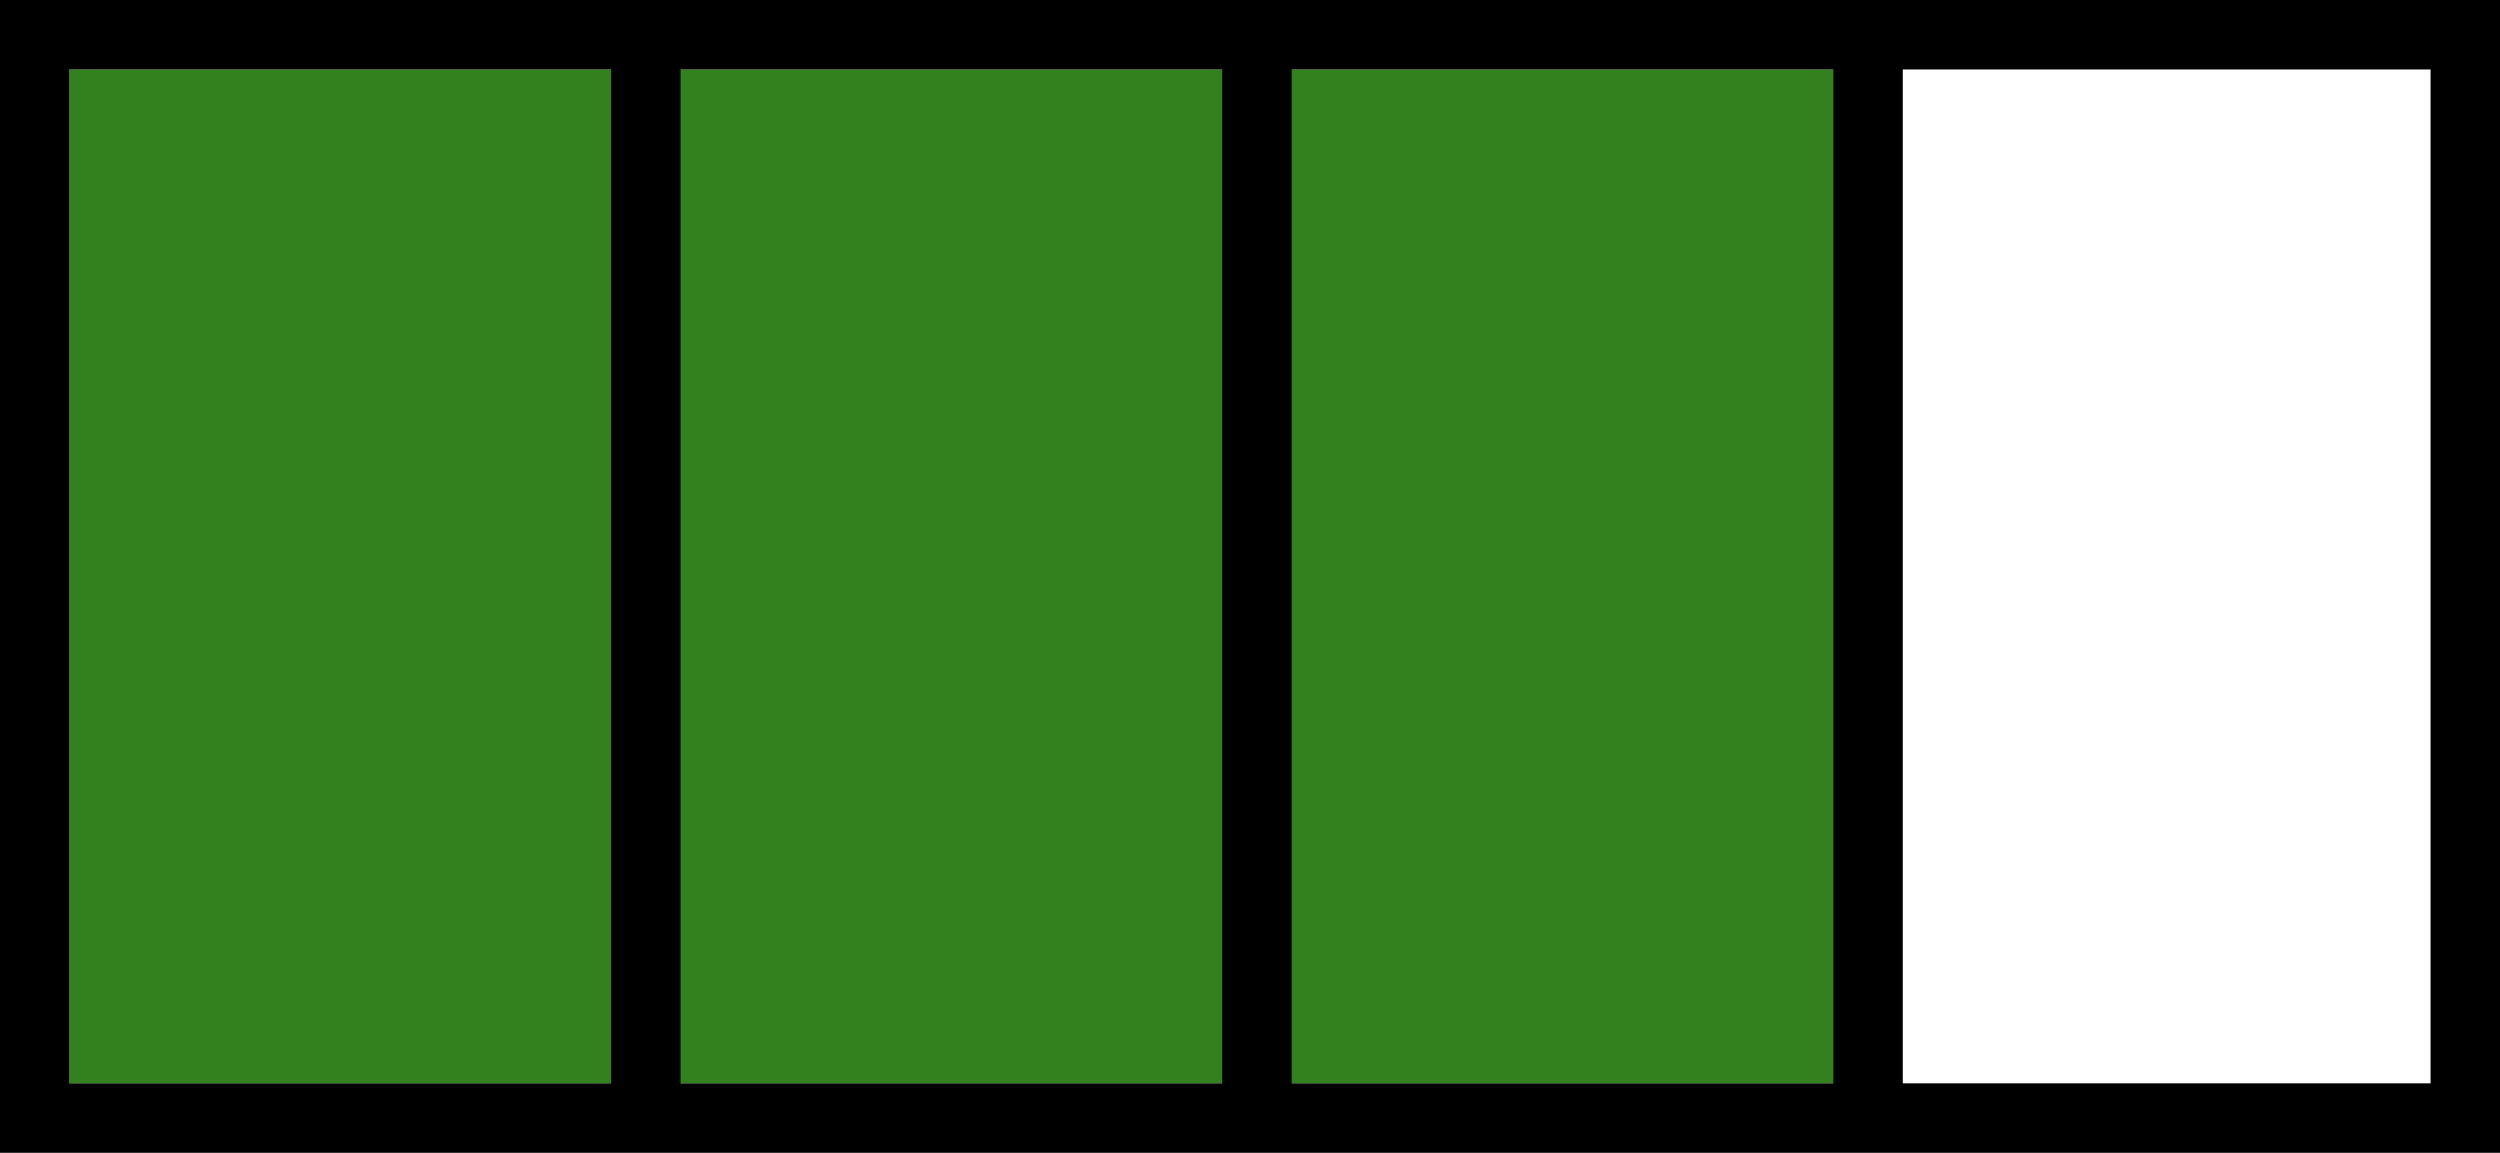 <svg width="360" height="166" viewBox="0 0 360 166" fill="none" xmlns="http://www.w3.org/2000/svg">
<rect x="10" y="10" width="255" height="146" fill="#33801F"/>
<path d="M360 166H0V0H360V166ZM98 156H176V10H98V156ZM186 156H264V10H186V156ZM274 156H350V10H274V156ZM10 156H88V10H10V156Z" fill="black"/>
</svg>
